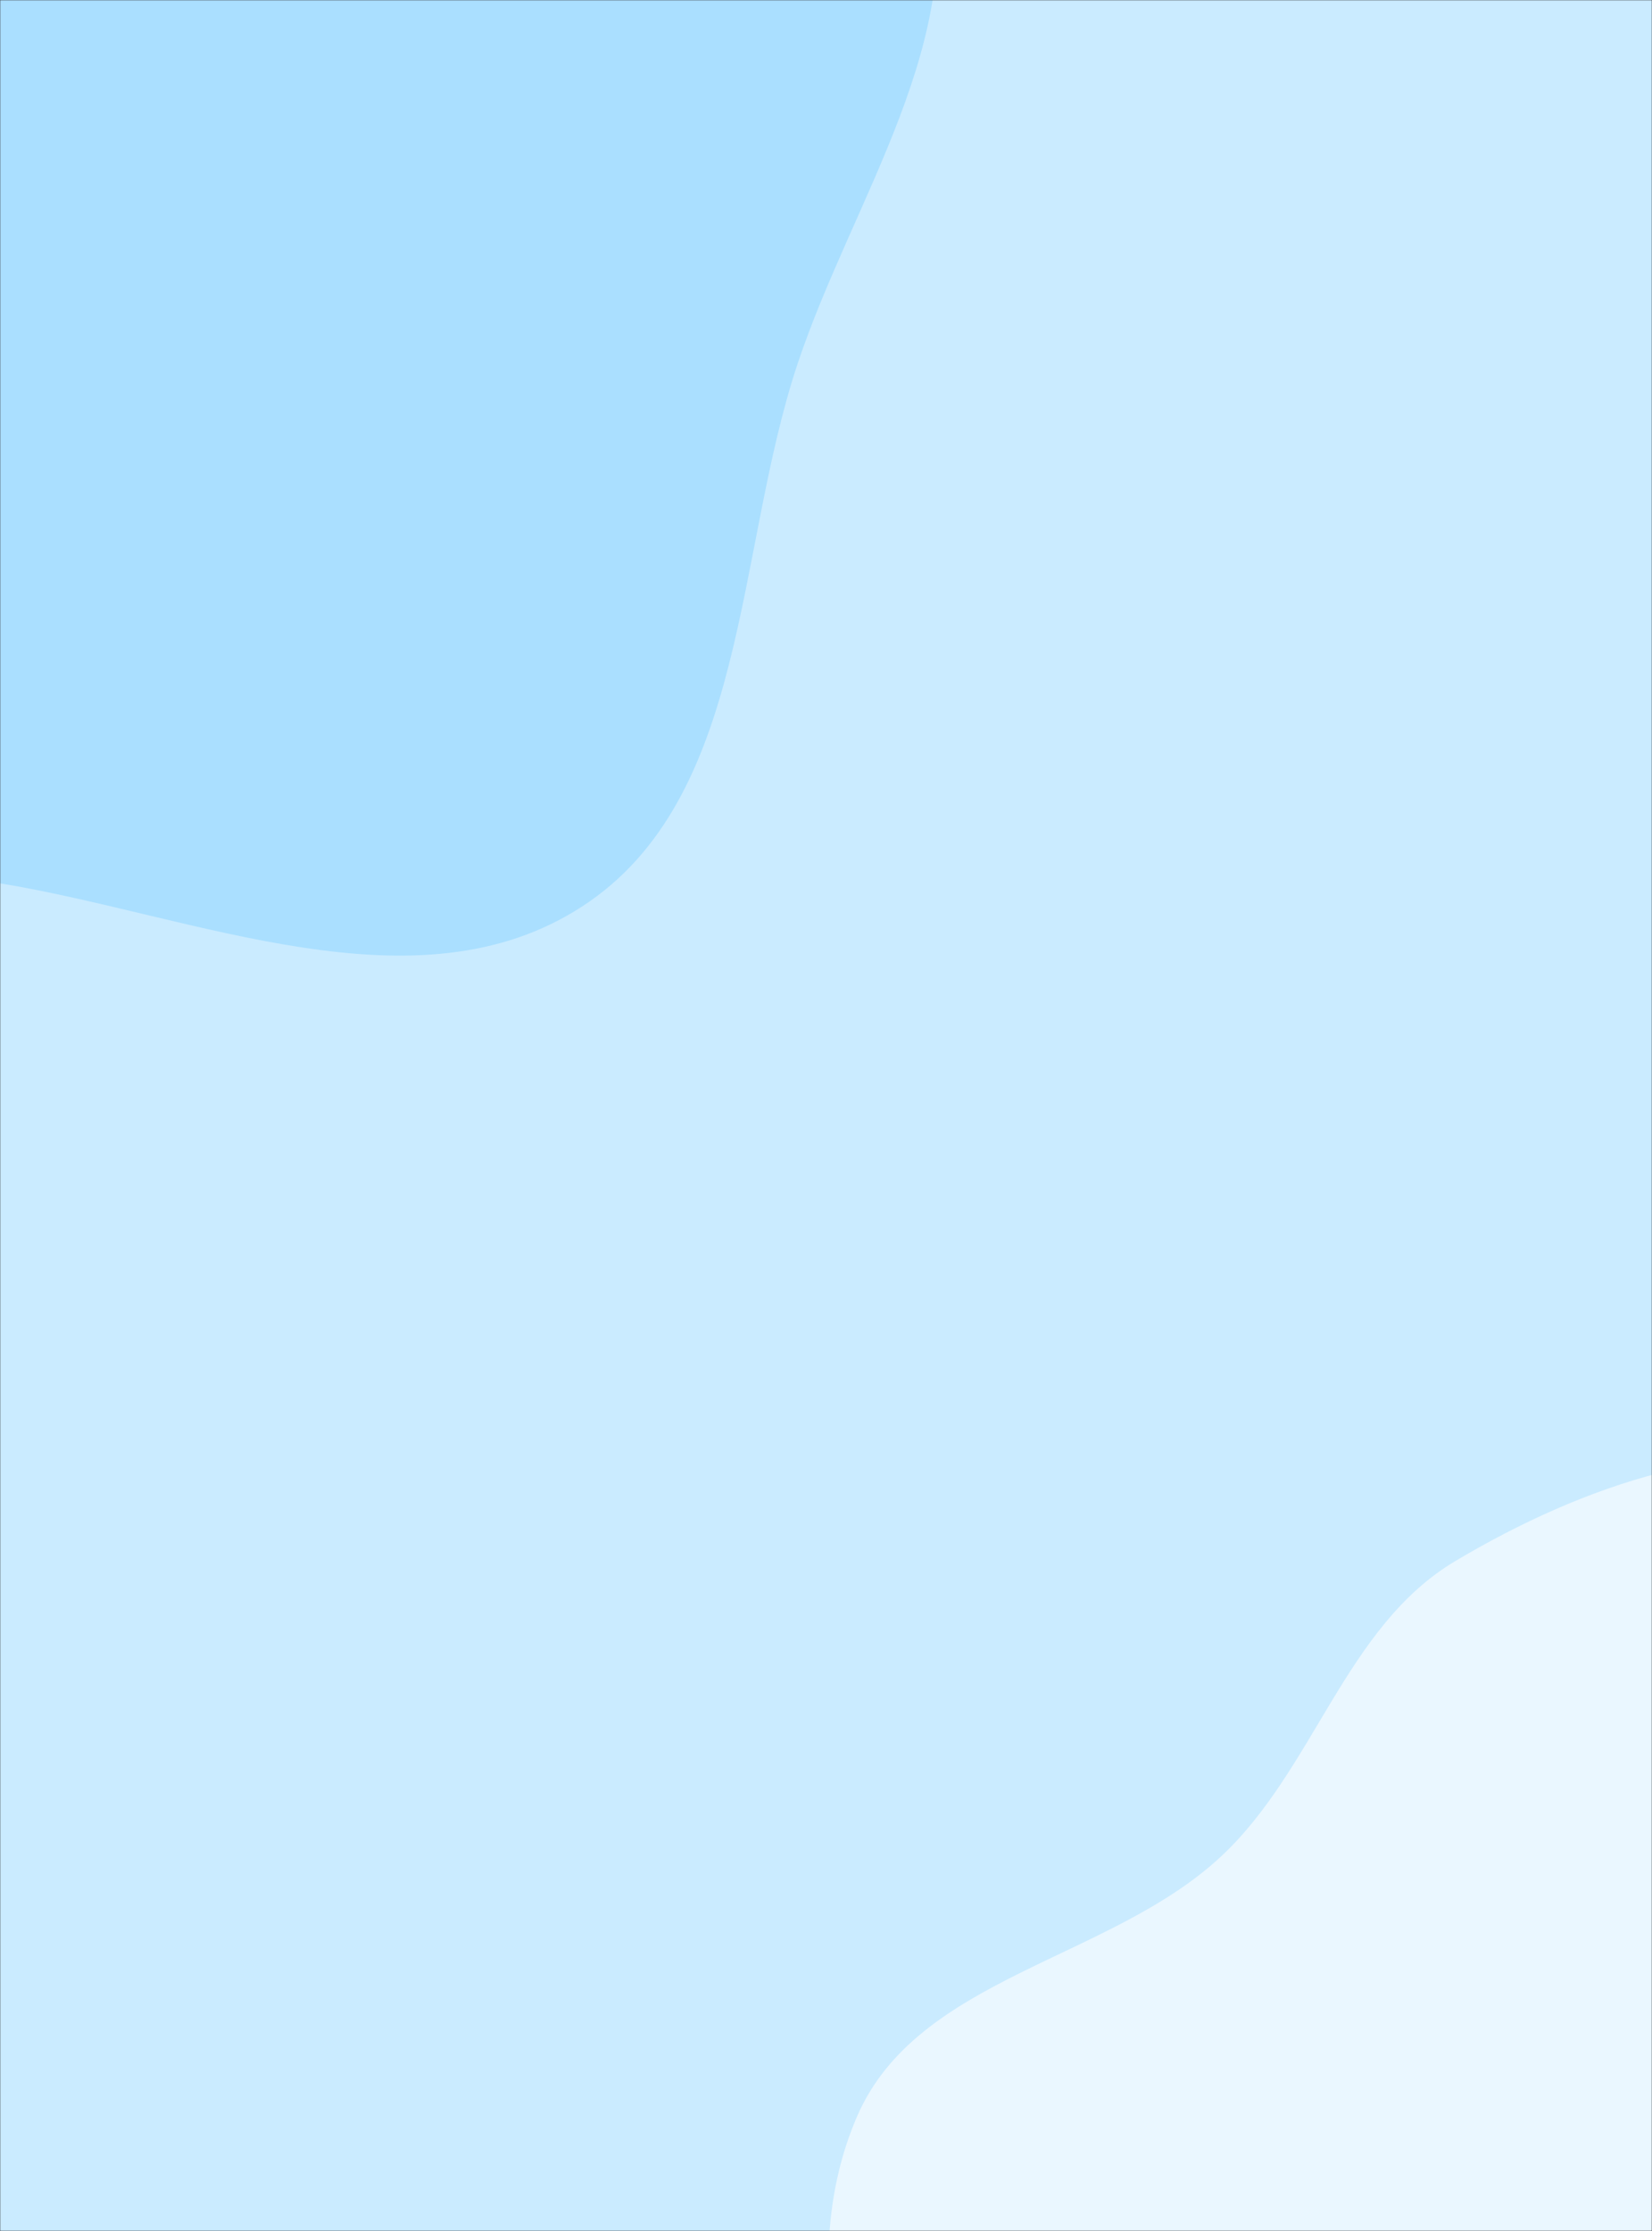 <svg xmlns="http://www.w3.org/2000/svg" version="1.1" xmlns:xlink="http://www.w3.org/1999/xlink" xmlns:svgjs="http://svgjs.dev/svgjs" width="800" height="1080" preserveAspectRatio="none" viewBox="0 0 800 1080"><rect x="0" y="0" width="800" height="1080" fill="#333333" stroke="none"/><g mask="url(&quot;#SvgjsMask1058&quot;)" fill="none"><rect width="800" height="1080" x="0" y="0" fill="rgba(202, 235, 255, 1)"></rect><path d="M0,427.607C94.744,443.157,201.503,491.132,281.98,438.77C362.496,386.382,355.84,267.501,386.158,176.352C412.91,95.923,470.48,17.485,449.414,-64.616C428.629,-145.622,336.308,-180.855,278.898,-241.667C224.599,-299.183,196.077,-387.225,121.09,-412.394C45.672,-437.708,-35.39,-401.586,-109.209,-371.932C-177.487,-344.504,-236.141,-301.877,-286.82,-248.531C-339.501,-193.078,-391.139,-133.344,-406.963,-58.512C-423.305,18.774,-406.996,99.044,-375.648,171.553C-343.864,245.069,-294.349,309.929,-228.169,355.039C-160.859,400.92,-80.384,414.413,0,427.607" fill="#aadfff"></path><path d="M800 1465.985C872.401 1466.865 937.597 1428.026 998.133 1388.301 1058.193 1348.888 1115.283 1302.932 1146.827 1238.391 1178.829 1172.911 1188.554 1097.702 1175.175 1026.058 1162.105 956.069 1118.958 897.823 1073.064 843.389 1026.628 788.311 978.739 726.634 908.658 709.945 839.501 693.476 765.866 719.332 704.772 755.684 651.293 787.505 636.652 856.601 591.041 898.936 537.099 949.004 444.147 957.066 414.999 1024.645 385.311 1093.478 407.47 1176.993 442.536 1243.248 476.689 1307.777 542.974 1344.91 604.939 1383.521 666.09 1421.624 727.954 1465.109 800 1465.985" fill="#eaf7ff"></path></g><defs><mask id="SvgjsMask1058"><rect width="800" height="1080" fill="#ffffff"></rect></mask></defs></svg>